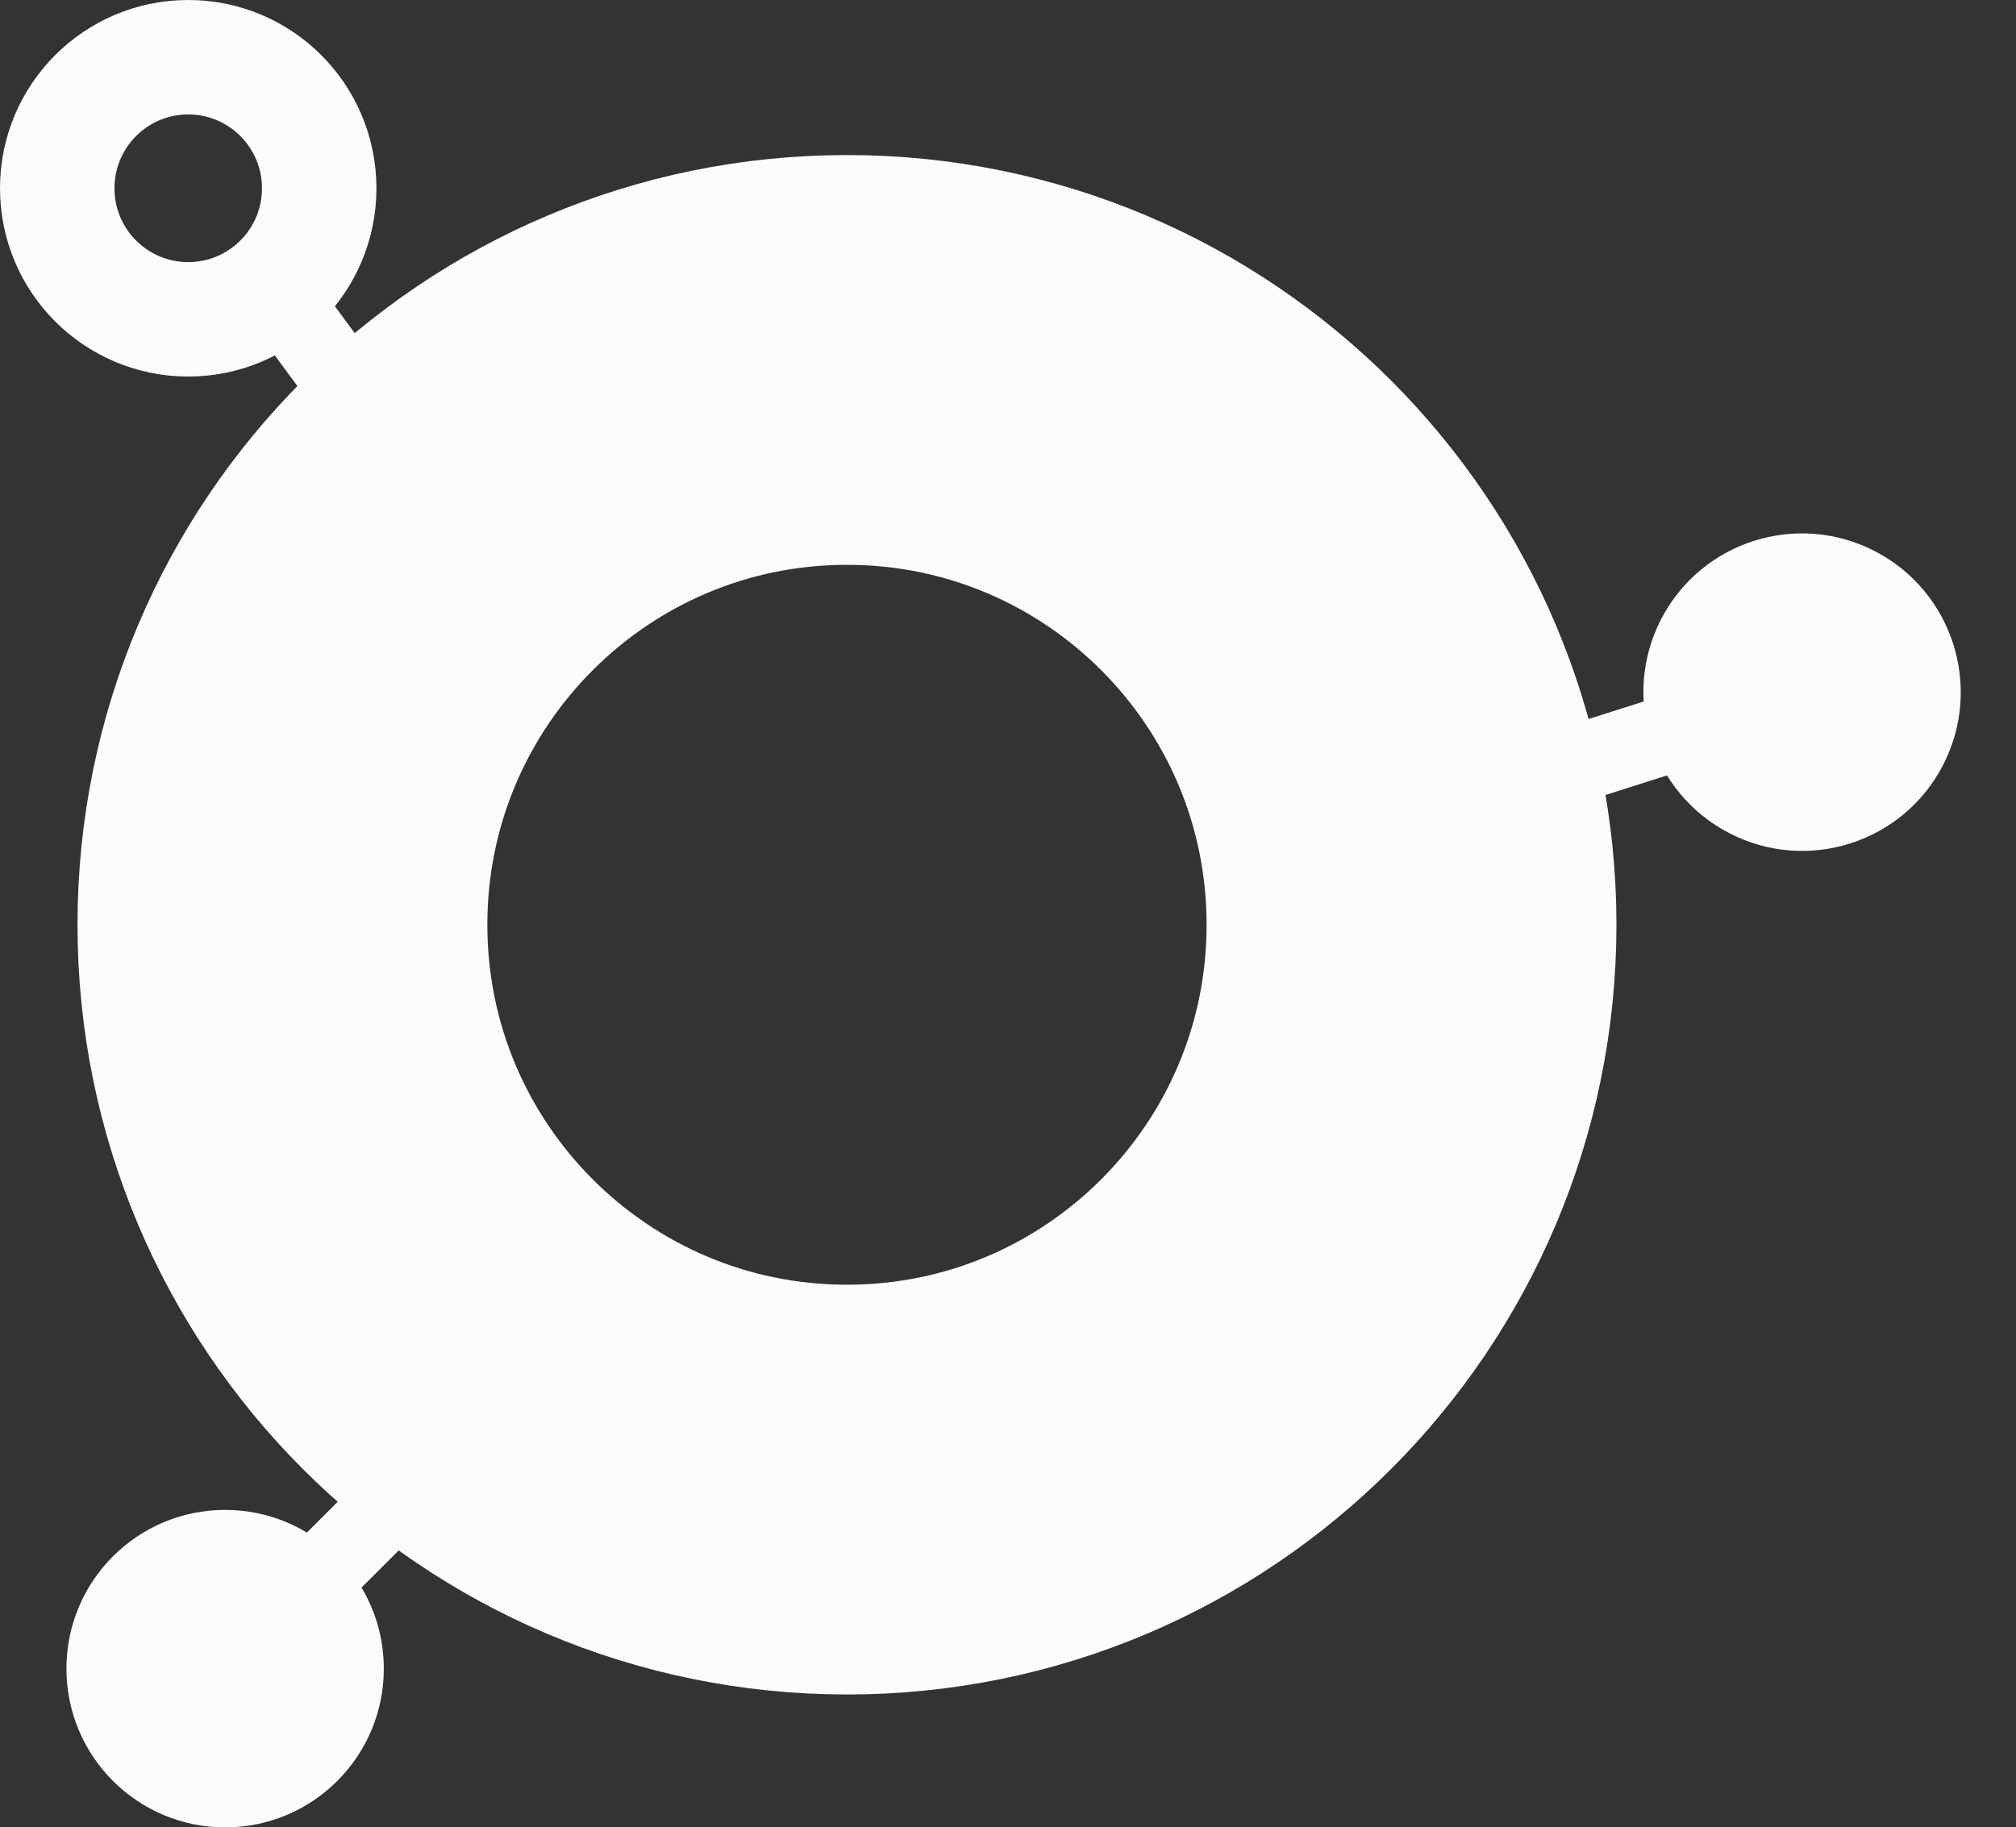 <svg width="546" height="495" viewBox="0 0 546 495" fill="none" xmlns="http://www.w3.org/2000/svg">
<rect x="0" y="0" width="546" height="495" fill="#333333" stroke="none"/>
<path d="M382.288 250.5C382.288 335.025 313.807 403.5 229.389 403.5C144.971 403.5 76.49 335.025 76.49 250.5C76.49 165.975 144.971 97.5 229.389 97.5C313.807 97.5 382.288 165.975 382.288 250.5Z" stroke="#FBFBFB" stroke-width="111"/>
<ellipse cx="60.971" cy="452" rx="42.979" ry="43" fill="#FBFBFB"/>
<ellipse cx="42.984" cy="42.996" rx="42.984" ry="42.996" transform="matrix(-0.888 -0.46 0.459 -0.888 506.496 245.443)" fill="#FBFBFB"/>
<line y1="-10.5" x2="29.691" y2="-10.5" transform="matrix(0.707 -0.707 0.707 0.707 90.955 437)" stroke="#FBFBFB" stroke-width="21"/>
<path d="M457.736 197.033L421.828 208.458" stroke="#FBFBFB" stroke-width="21"/>
<path d="M86.451 51C86.451 70.613 70.561 86.5 50.975 86.5C31.39 86.5 15.5 70.613 15.5 51C15.5 31.387 31.39 15.5 50.975 15.5C70.561 15.5 86.451 31.387 86.451 51Z" stroke="#FBFBFB" stroke-width="31"/>
<line y1="-10.5" x2="50.903" y2="-10.5" transform="matrix(0.593 0.805 -0.805 0.593 60.971 78)" stroke="#FBFBFB" stroke-width="21"/>
</svg>
